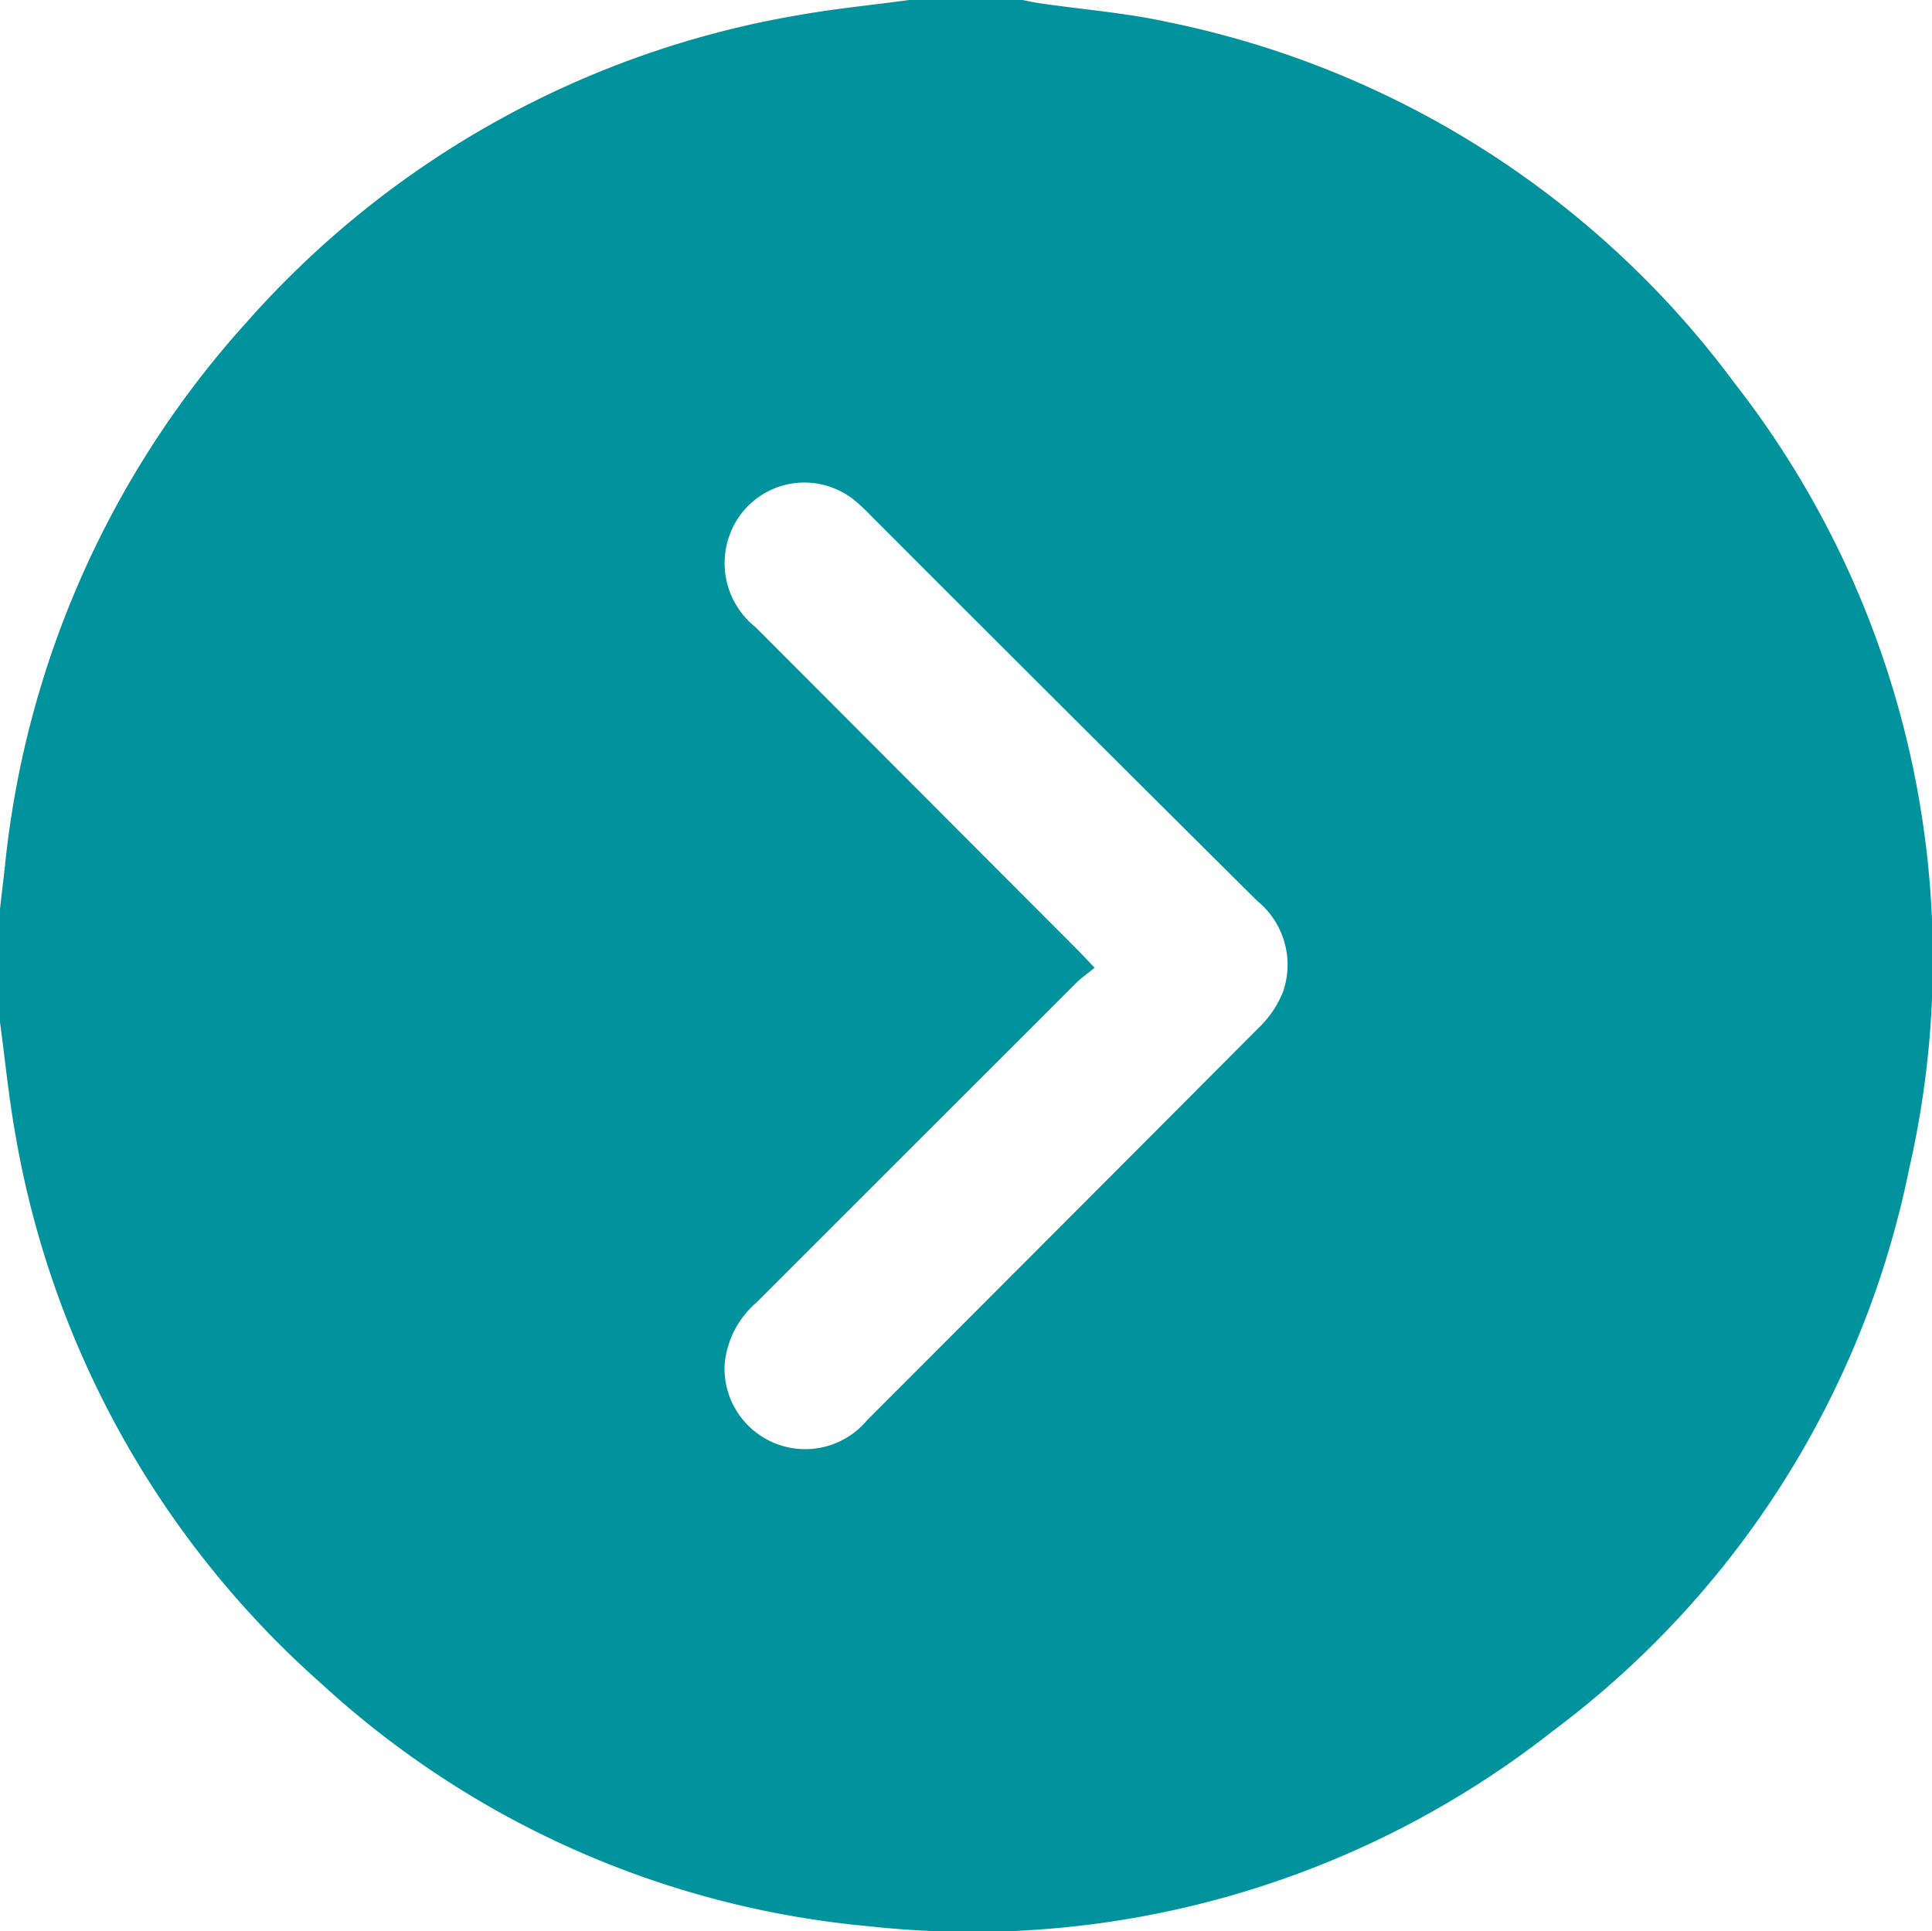 <svg xmlns="http://www.w3.org/2000/svg" xmlns:xlink="http://www.w3.org/1999/xlink" width="13.555" height="13.551" viewBox="0 0 13.555 13.551">
  <defs>
    <clipPath id="clip-path">
      <rect id="Retângulo_20" data-name="Retângulo 20" width="13.555" height="13.551" fill="#00939e"/>
    </clipPath>
  </defs>
  <g id="Grupo_1636" data-name="Grupo 1636" transform="translate(0 -3.473)">
    <g id="Grupo_12" data-name="Grupo 12" transform="translate(0 3.473)" clip-path="url(#clip-path)">
      <path id="Caminho_10" data-name="Caminho 10" d="M6.379,0h.794c.043.008.085.018.129.024.3.043.6.067.888.13A6.581,6.581,0,0,1,12.171,2.69,6.572,6.572,0,0,1,13.395,8.2a6.545,6.545,0,0,1-2.5,3.946,6.59,6.59,0,0,1-4.8,1.37,6.552,6.552,0,0,1-3.838-1.7A6.646,6.646,0,0,1,.105,7.943C.06,7.688.035,7.43,0,7.173V6.379c.011-.1.022-.191.033-.286a6.7,6.7,0,0,1,1.7-3.835A6.647,6.647,0,0,1,5.609.105C5.864.06,6.123.035,6.379,0m1.3,6.791c-.054.045-.1.076-.135.113Q6.426,8.021,5.308,9.139a.649.649,0,0,0-.224.435.566.566,0,0,0,1,.391Q7.457,8.591,8.83,7.213A.719.719,0,0,0,9,6.964a.578.578,0,0,0-.181-.644Q7.456,4.966,6.1,3.608a1.2,1.2,0,0,0-.108-.1.558.558,0,0,0-.868.233A.574.574,0,0,0,5.3,4.4Q6.43,5.532,7.561,6.666c.034.034.066.069.119.125" fill="#00939e"/>
    </g>
  </g>
</svg>
